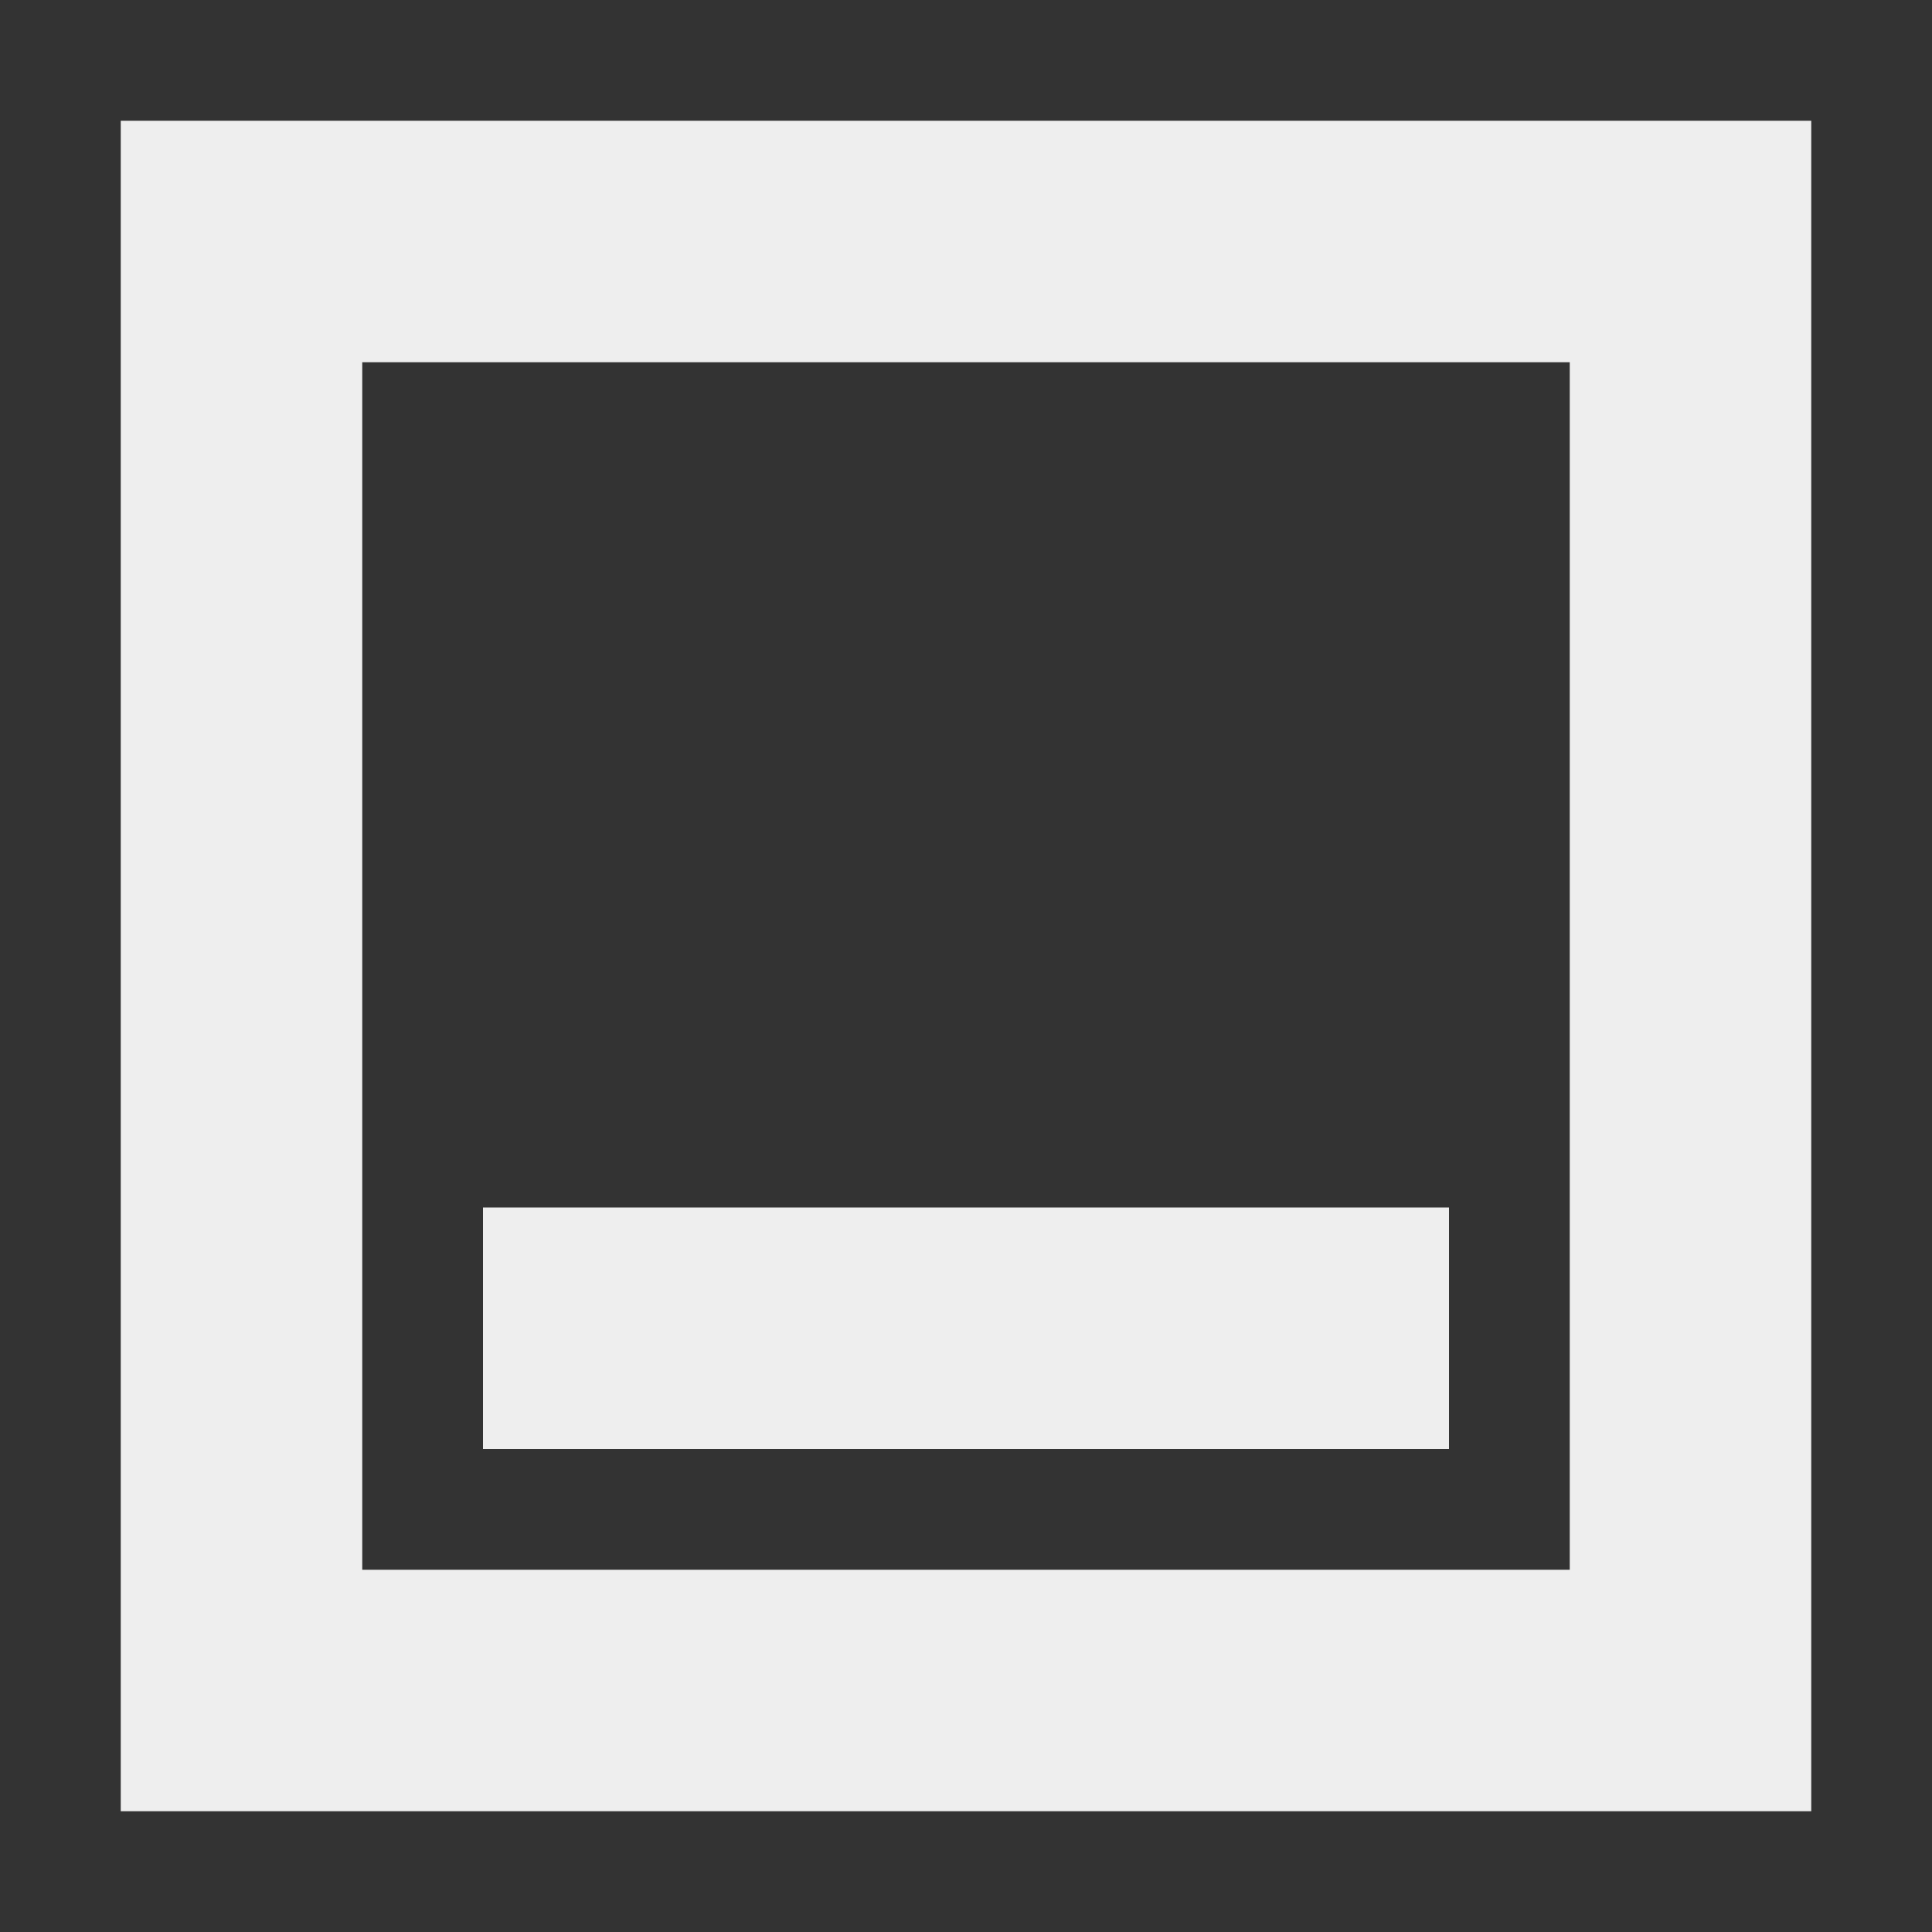 
<svg xmlns="http://www.w3.org/2000/svg" xmlns:xlink="http://www.w3.org/1999/xlink" width="16px" height="16px" viewBox="0 0 16 16" version="1.1">
<rect x="0" y="0" width="16" height="16" fill="#333333" stroke="none"/>
<g id="surface1">
<defs>
  <style id="current-color-scheme" type="text/css">
   .ColorScheme-Text { color:#eeeeee; } .ColorScheme-Highlight { color:#424242; }
  </style>
 </defs>
<path style="fill:currentColor" class="ColorScheme-Text" d="M 15 15 L 1 15 L 1 1 L 15 1 Z M 13 13 L 13 3 L 3 3 L 3 13 Z M 12 12 L 4 12 L 4 10 L 12 10 Z M 12 12 "/>
</g>
</svg>
